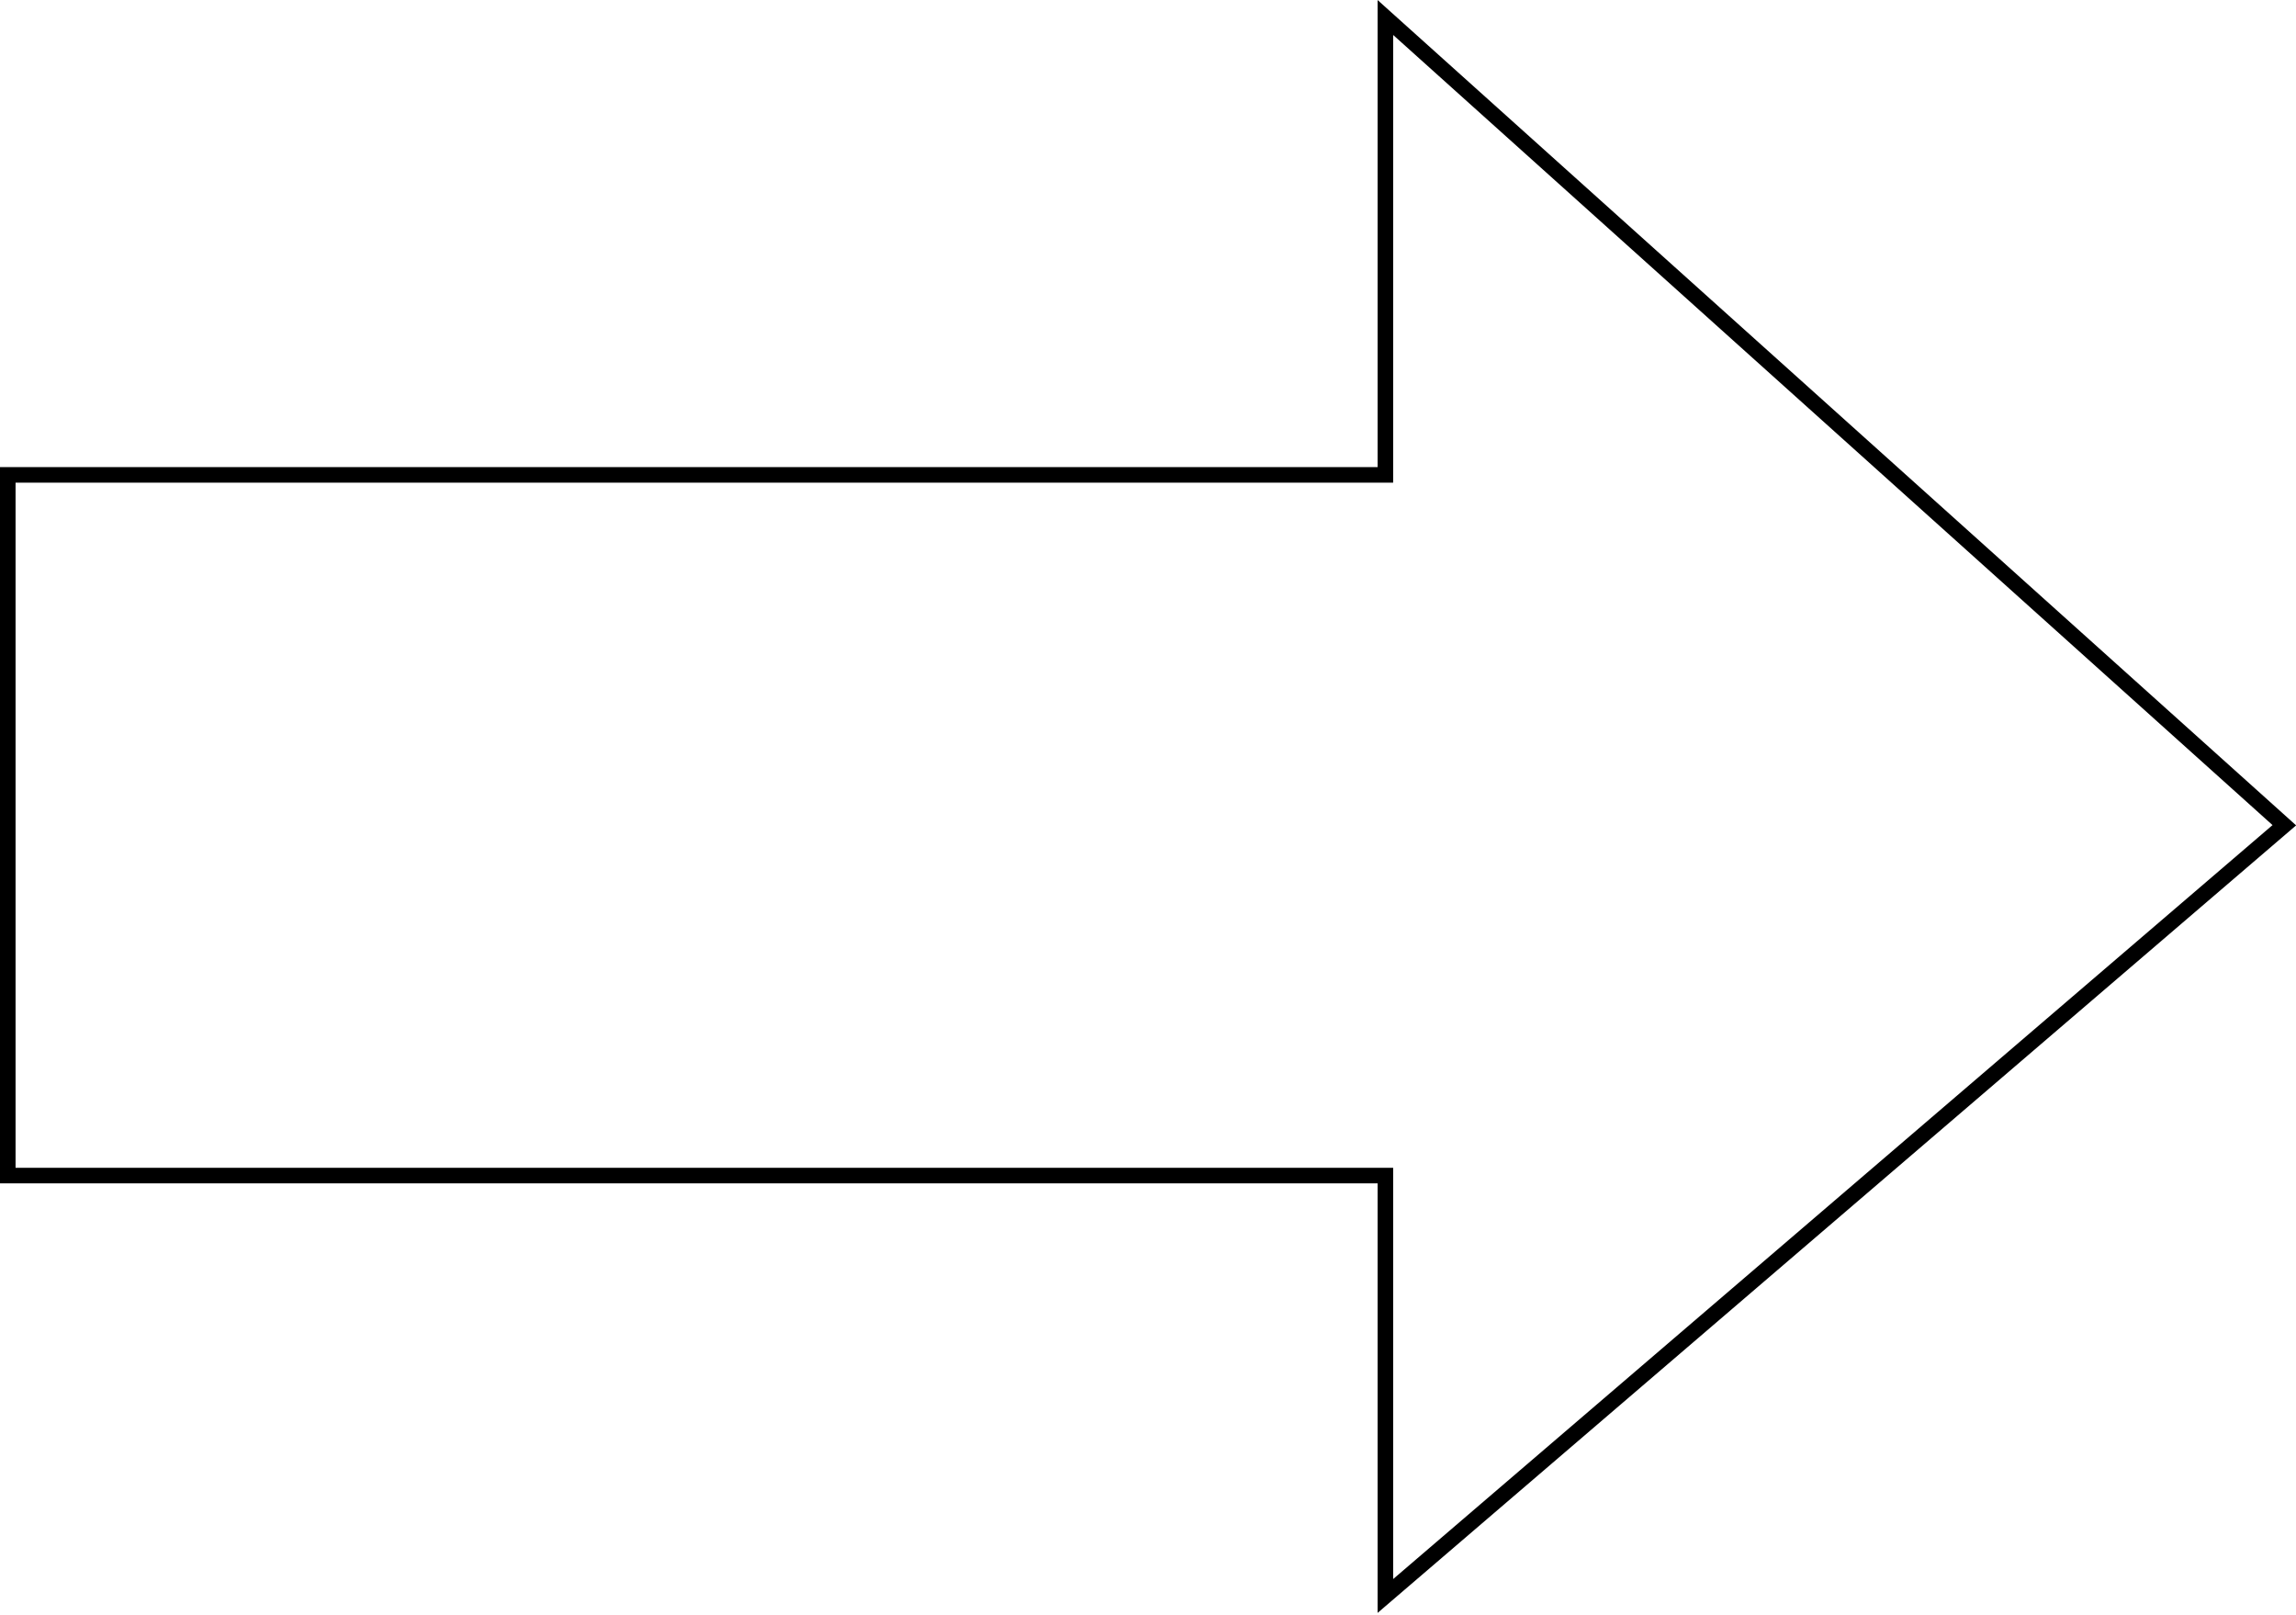 <?xml version="1.0" encoding="UTF-8"?>
<svg width="590px" height="415px" viewBox="0 0 590 415" version="1.1" xmlns="http://www.w3.org/2000/svg" xmlns:xlink="http://www.w3.org/1999/xlink">
    <!-- Generator: Sketch 48.2 (47327) - http://www.bohemiancoding.com/sketch -->
    <title>arrow</title>
    <desc>Created with Sketch.</desc>
    <defs></defs>
    <g id="Page-1" stroke="none" stroke-width="1" fill="none" fill-rule="evenodd">
        <polygon id="arrow" stroke="#000000" stroke-width="4" points="2 122 2 302 356 302 356 410 587 212 356 4.5 356 122"></polygon>
    </g>
</svg>